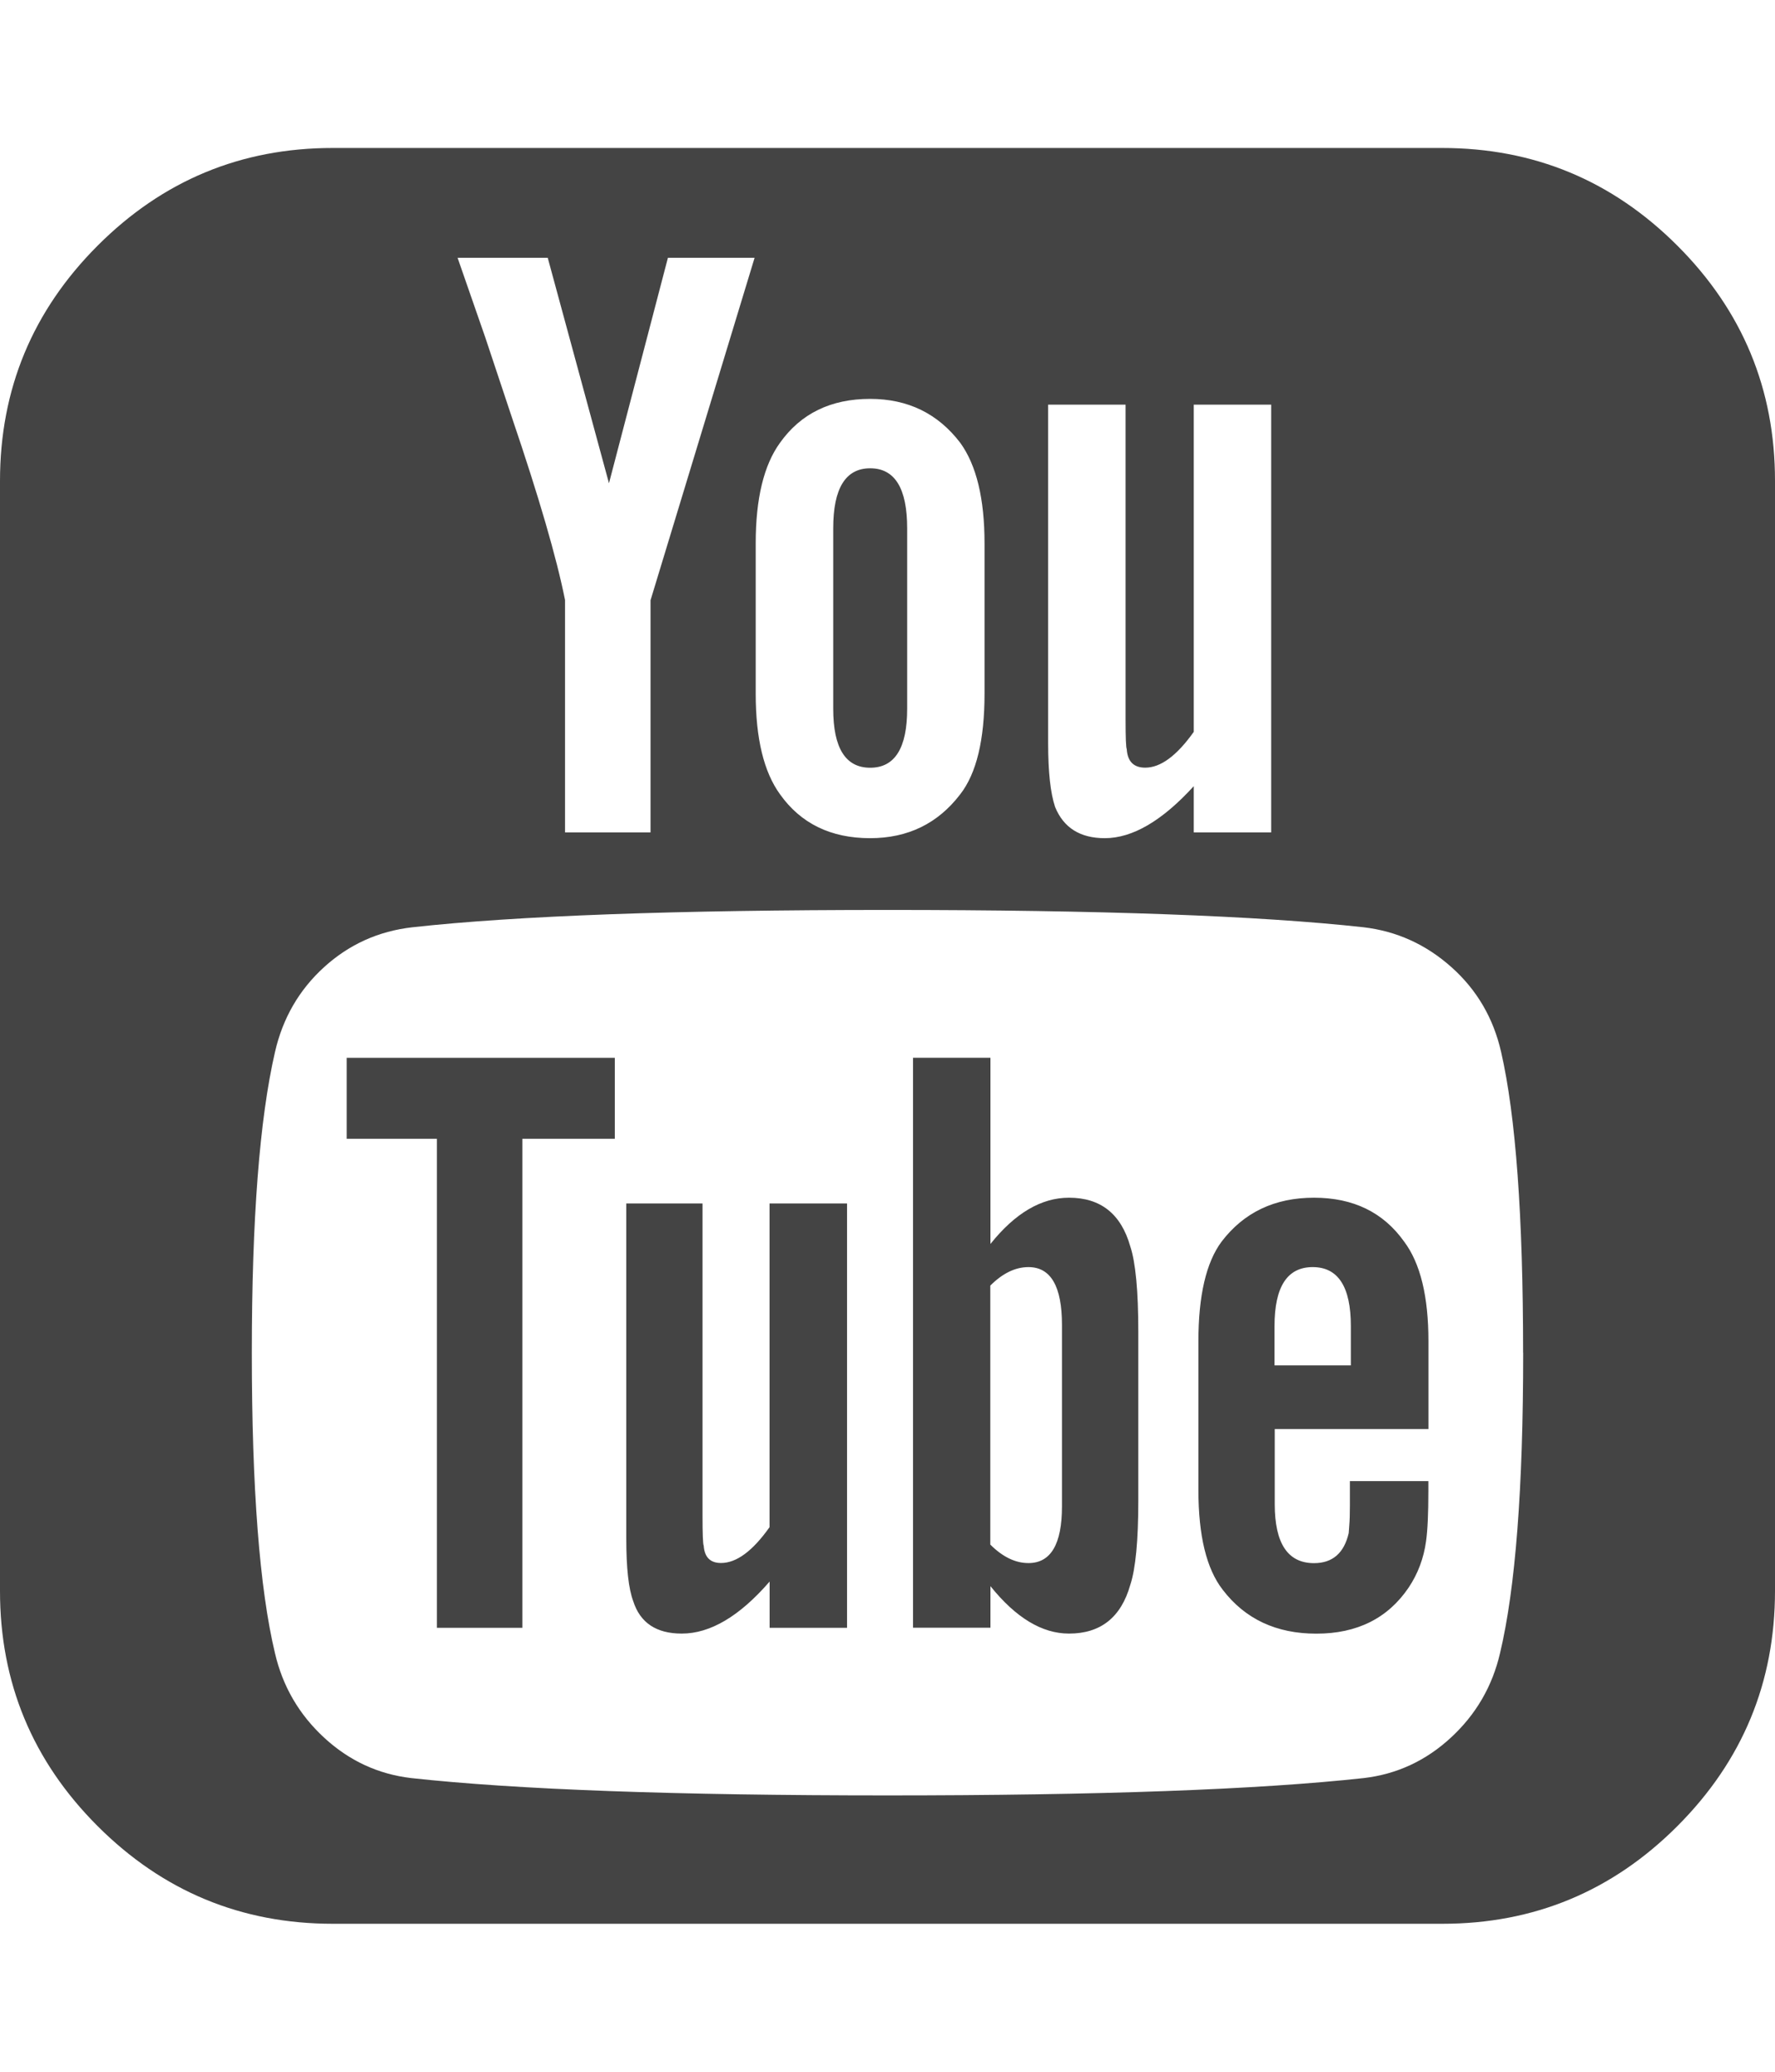 <?xml version="1.0" encoding="utf-8"?>
<!-- Generated by IcoMoon.io -->
<!DOCTYPE svg PUBLIC "-//W3C//DTD SVG 1.1//EN" "http://www.w3.org/Graphics/SVG/1.1/DTD/svg11.dtd">
<svg version="1.1" xmlns="http://www.w3.org/2000/svg" xmlns:xlink="http://www.w3.org/1999/xlink" width="24" height="28" viewBox="0 0 24 28">
<path fill="#444444" d="M14.359 20.359v-2.453q0-0.781-0.453-0.781-0.266 0-0.516 0.25v3.5q0.25 0.25 0.516 0.25 0.453 0 0.453-0.766zM17.234 18.453h1.031v-0.531q0-0.797-0.516-0.797t-0.516 0.797v0.531zM8.313 14.297v1.094h-1.25v6.609h-1.156v-6.609h-1.219v-1.094h3.625zM11.453 16.266v5.734h-1.047v-0.625q-0.609 0.703-1.188 0.703-0.516 0-0.656-0.438-0.094-0.25-0.094-0.844v-4.531h1.031v4.219q0 0.375 0.016 0.406 0.016 0.234 0.234 0.234 0.313 0 0.656-0.484v-4.375h1.047zM15.391 18v2.281q0 0.812-0.109 1.141-0.187 0.656-0.828 0.656-0.547 0-1.062-0.641v0.562h-1.047v-7.703h1.047v2.516q0.5-0.625 1.062-0.625 0.641 0 0.828 0.656 0.109 0.328 0.109 1.156zM19.313 20.016v0.141q0 0.453-0.031 0.672-0.047 0.344-0.234 0.625-0.422 0.625-1.25 0.625-0.812 0-1.266-0.594-0.328-0.422-0.328-1.344v-2.016q0-0.922 0.313-1.344 0.453-0.594 1.25-0.594t1.219 0.594q0.328 0.438 0.328 1.344v1.188h-2.078v1.016q0 0.797 0.531 0.797 0.375 0 0.469-0.406 0-0.016 0.008-0.109t0.008-0.258v-0.336h1.062zM12.266 7.141v2.438q0 0.797-0.5 0.797t-0.5-0.797v-2.438q0-0.812 0.5-0.812t0.5 0.812zM20.594 18.281q0-2.766-0.297-4.062-0.156-0.688-0.672-1.148t-1.188-0.539q-2.125-0.234-6.438-0.234-4.297 0-6.422 0.234-0.688 0.078-1.195 0.539t-0.664 1.148q-0.313 1.359-0.313 4.062 0 2.75 0.313 4.062 0.156 0.672 0.664 1.141t1.18 0.547q2.141 0.234 6.438 0.234t6.438-0.234q0.672-0.078 1.18-0.547t0.664-1.141q0.313-1.313 0.313-4.062zM8.797 8.109l1.406-4.625h-1.172l-0.797 3.047-0.828-3.047h-1.219l0.375 1.078t0.359 1.078q0.547 1.609 0.719 2.469v3.141h1.156v-3.141zM13.312 9.375v-2.031q0-0.906-0.328-1.359-0.453-0.594-1.219-0.594-0.797 0-1.219 0.594-0.328 0.453-0.328 1.359v2.031q0 0.906 0.328 1.359 0.422 0.594 1.219 0.594 0.766 0 1.219-0.594 0.328-0.422 0.328-1.359zM16.141 11.25h1.047v-5.781h-1.047v4.422q-0.344 0.484-0.656 0.484-0.234 0-0.25-0.25-0.016-0.031-0.016-0.406v-4.25h-1.047v4.578q0 0.578 0.094 0.859 0.172 0.422 0.672 0.422 0.562 0 1.203-0.703v0.625zM24 6.5v15q0 1.859-1.32 3.18t-3.18 1.32h-15q-1.859 0-3.18-1.32t-1.32-3.18v-15q0-1.859 1.32-3.18t3.18-1.32h15q1.859 0 3.18 1.32t1.32 3.18z"></path>
</svg>
